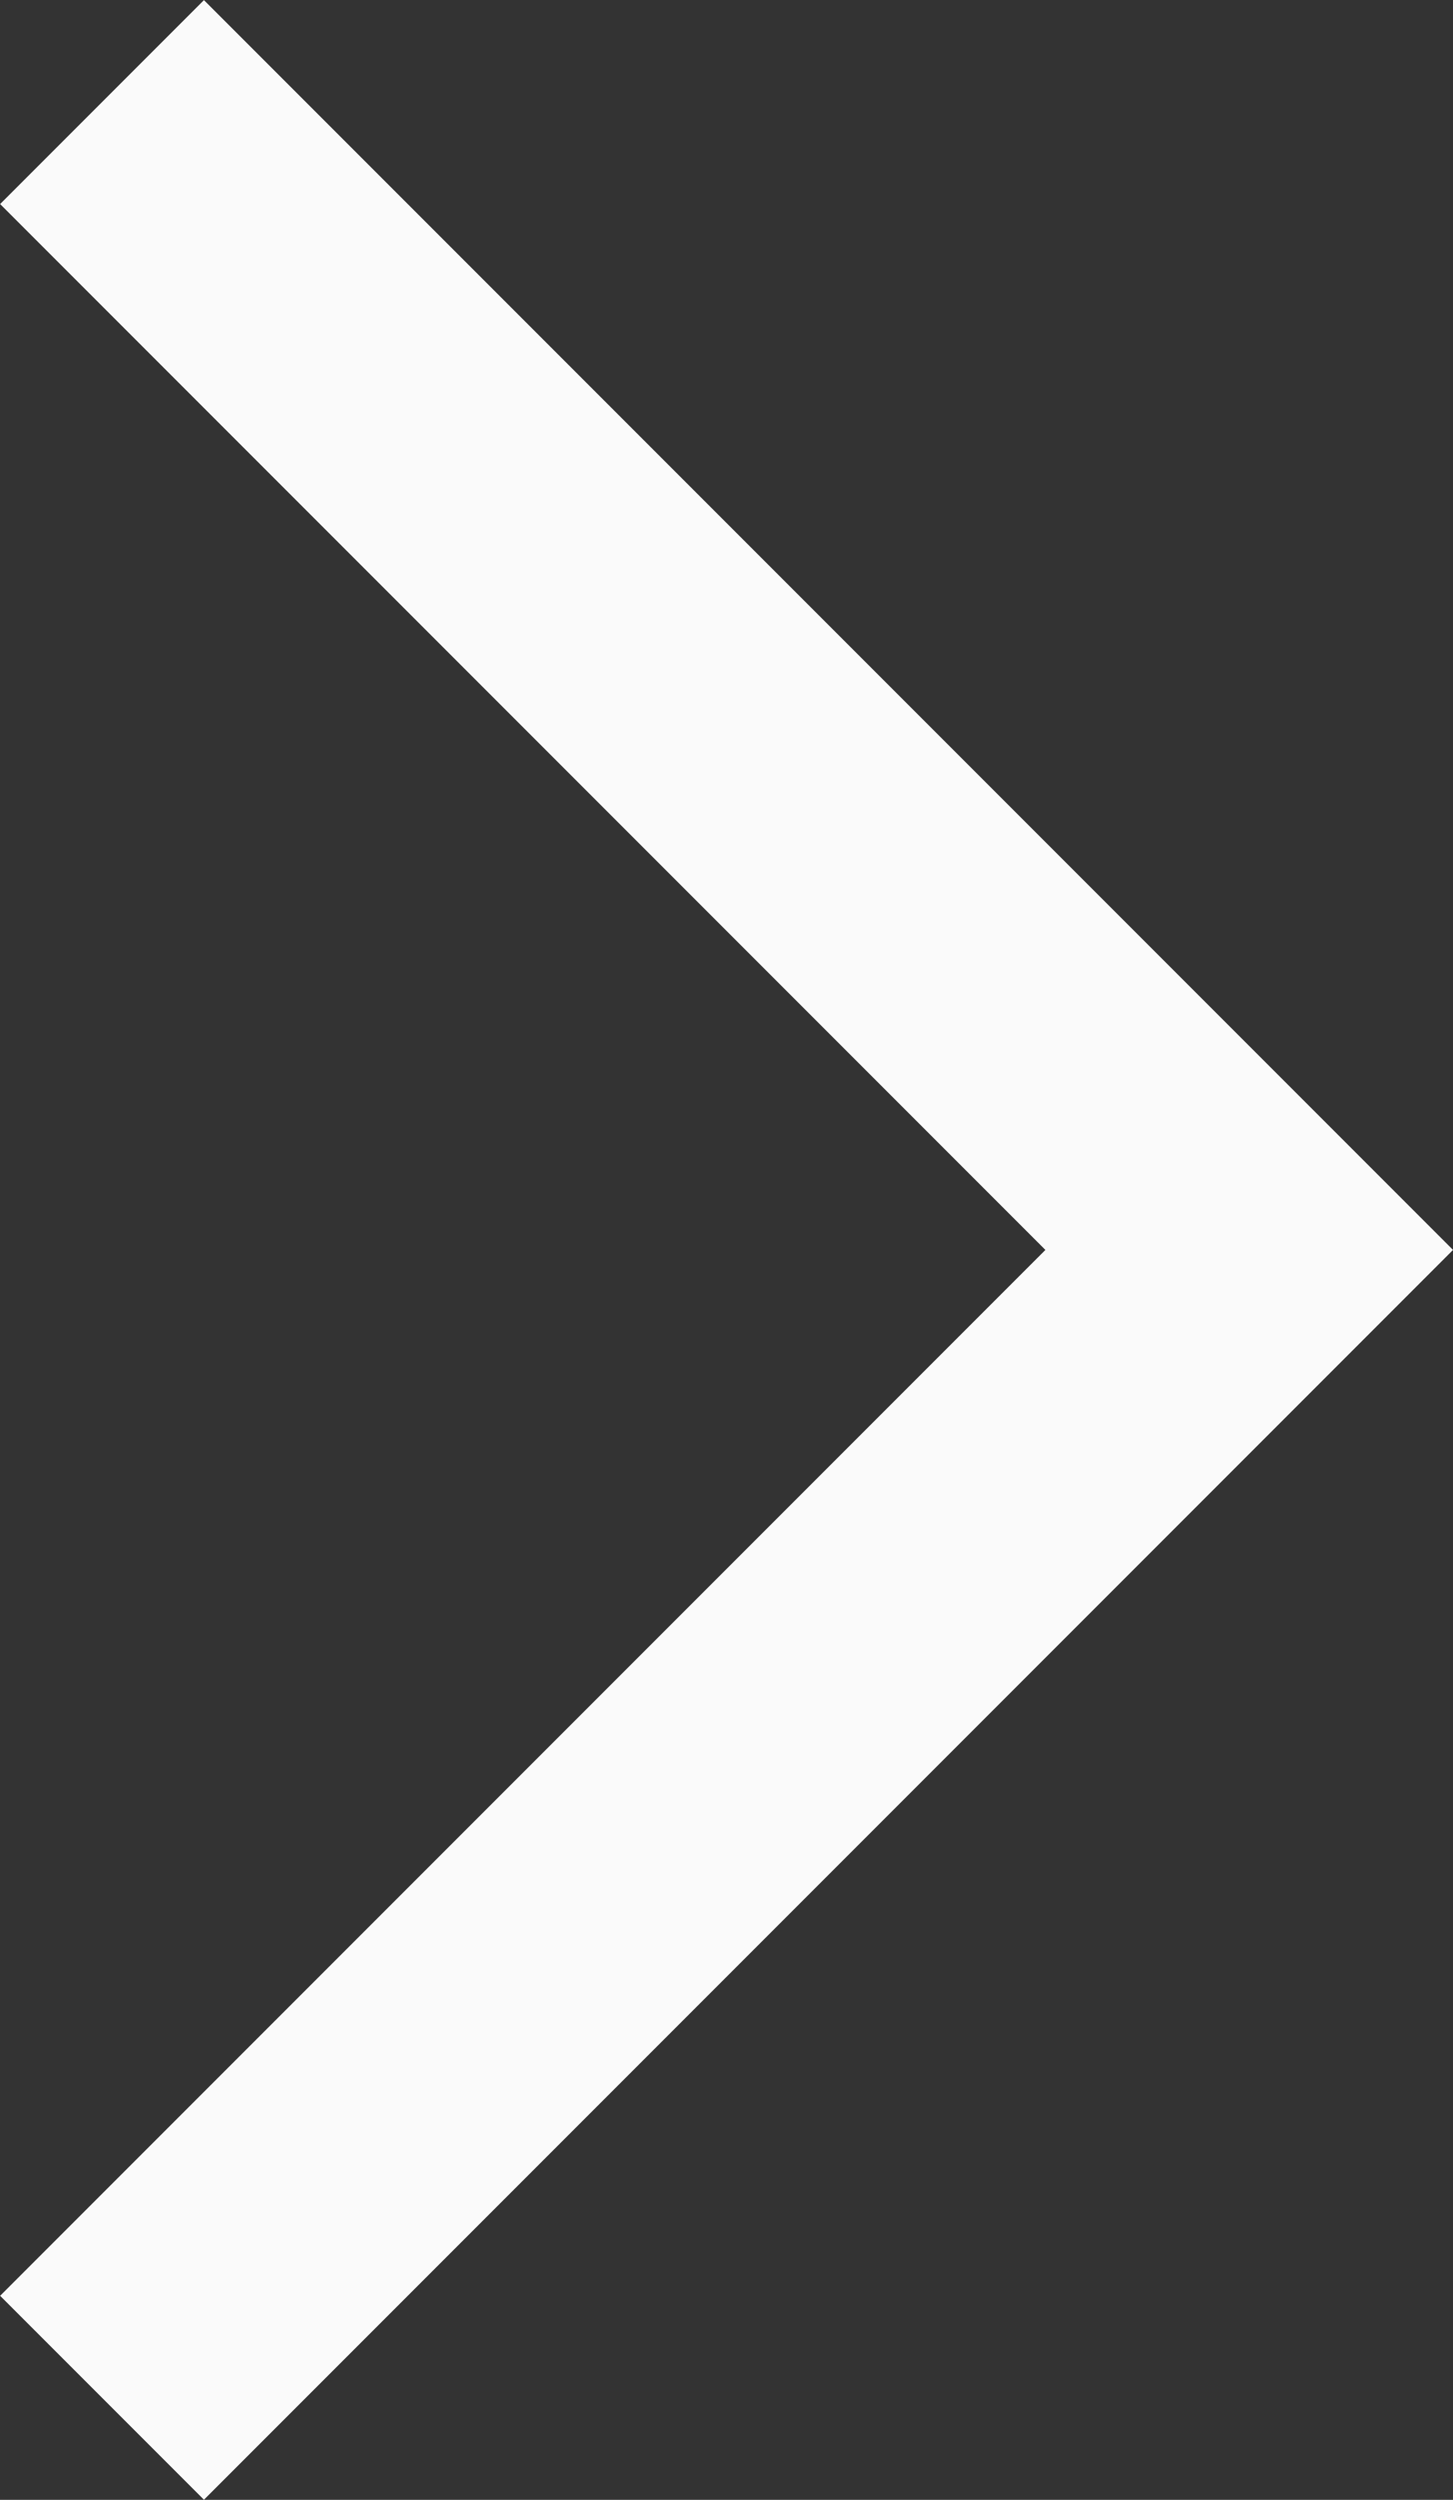 <svg xmlns="http://www.w3.org/2000/svg" width="5.041" height="8.668" viewBox="0 0 5.041 8.668">
  <rect x="0" y="0" width="5.041" height="8.668" fill="#333333" stroke="none"/>
  <path id="パス_11680" data-name="パス 11680" d="M-12203.32-16696.3l3.98,3.98-3.98,3.98" transform="translate(12203.674 16696.654)" fill="none" stroke="#fafafa" stroke-width="1"/>
</svg>
